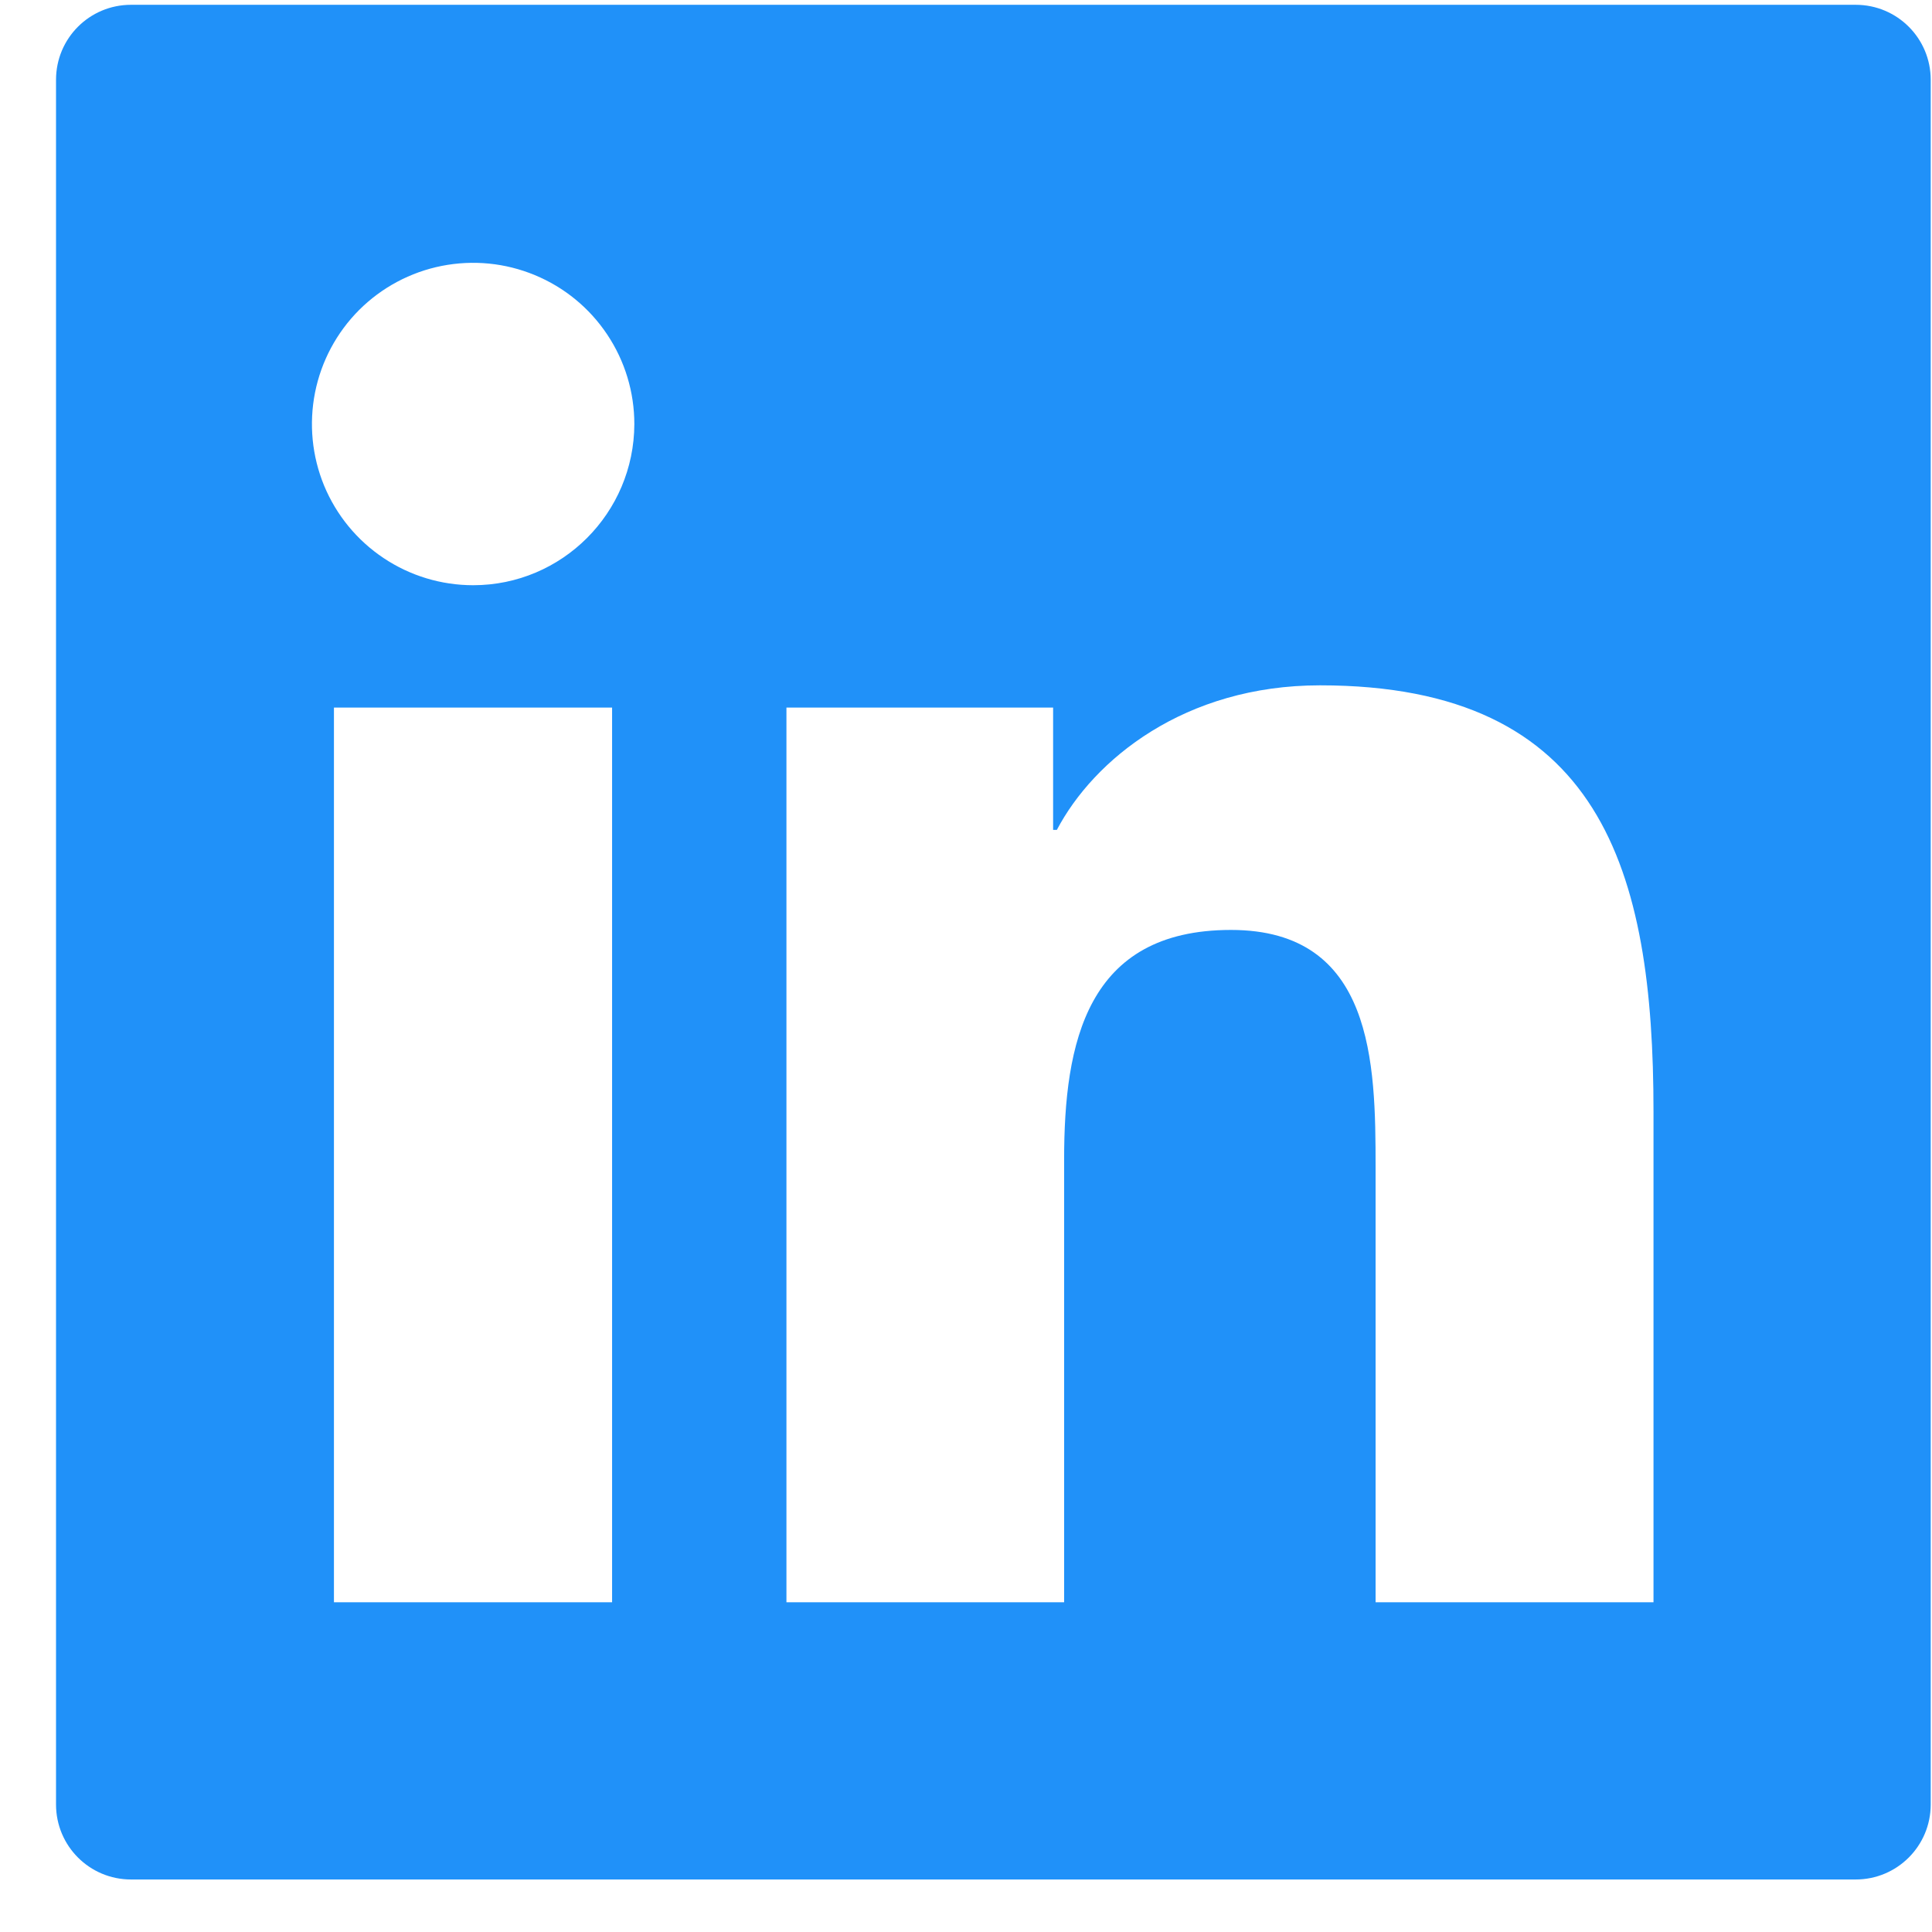 <svg width="33" height="33" viewBox="0 0 33 33" fill="none" xmlns="http://www.w3.org/2000/svg">
<path d="M31.697 0.082H2.238C1.529 0.082 0.957 0.654 0.957 1.363V30.822C0.957 31.53 1.529 32.103 2.238 32.103H31.697C32.405 32.103 32.978 31.53 32.978 30.822V1.363C32.978 0.654 32.405 0.082 31.697 0.082ZM10.455 27.368H5.704V12.086H10.455V27.368ZM8.082 9.996C7.537 9.996 7.005 9.835 6.552 9.532C6.099 9.23 5.746 8.8 5.537 8.297C5.329 7.793 5.275 7.24 5.381 6.705C5.487 6.171 5.749 5.681 6.134 5.295C6.52 4.91 7.01 4.648 7.544 4.542C8.079 4.436 8.632 4.49 9.135 4.699C9.639 4.907 10.069 5.26 10.371 5.713C10.674 6.166 10.835 6.698 10.835 7.243C10.831 8.764 9.599 9.996 8.082 9.996ZM28.243 27.368H23.496V19.935C23.496 18.162 23.464 15.884 21.026 15.884C18.556 15.884 18.176 17.814 18.176 19.807V27.368H13.433V12.086H17.988V14.175H18.052C18.684 12.974 20.233 11.706 22.547 11.706C27.358 11.706 28.243 14.872 28.243 18.986V27.368Z" fill="#2091F9"/>
</svg>
